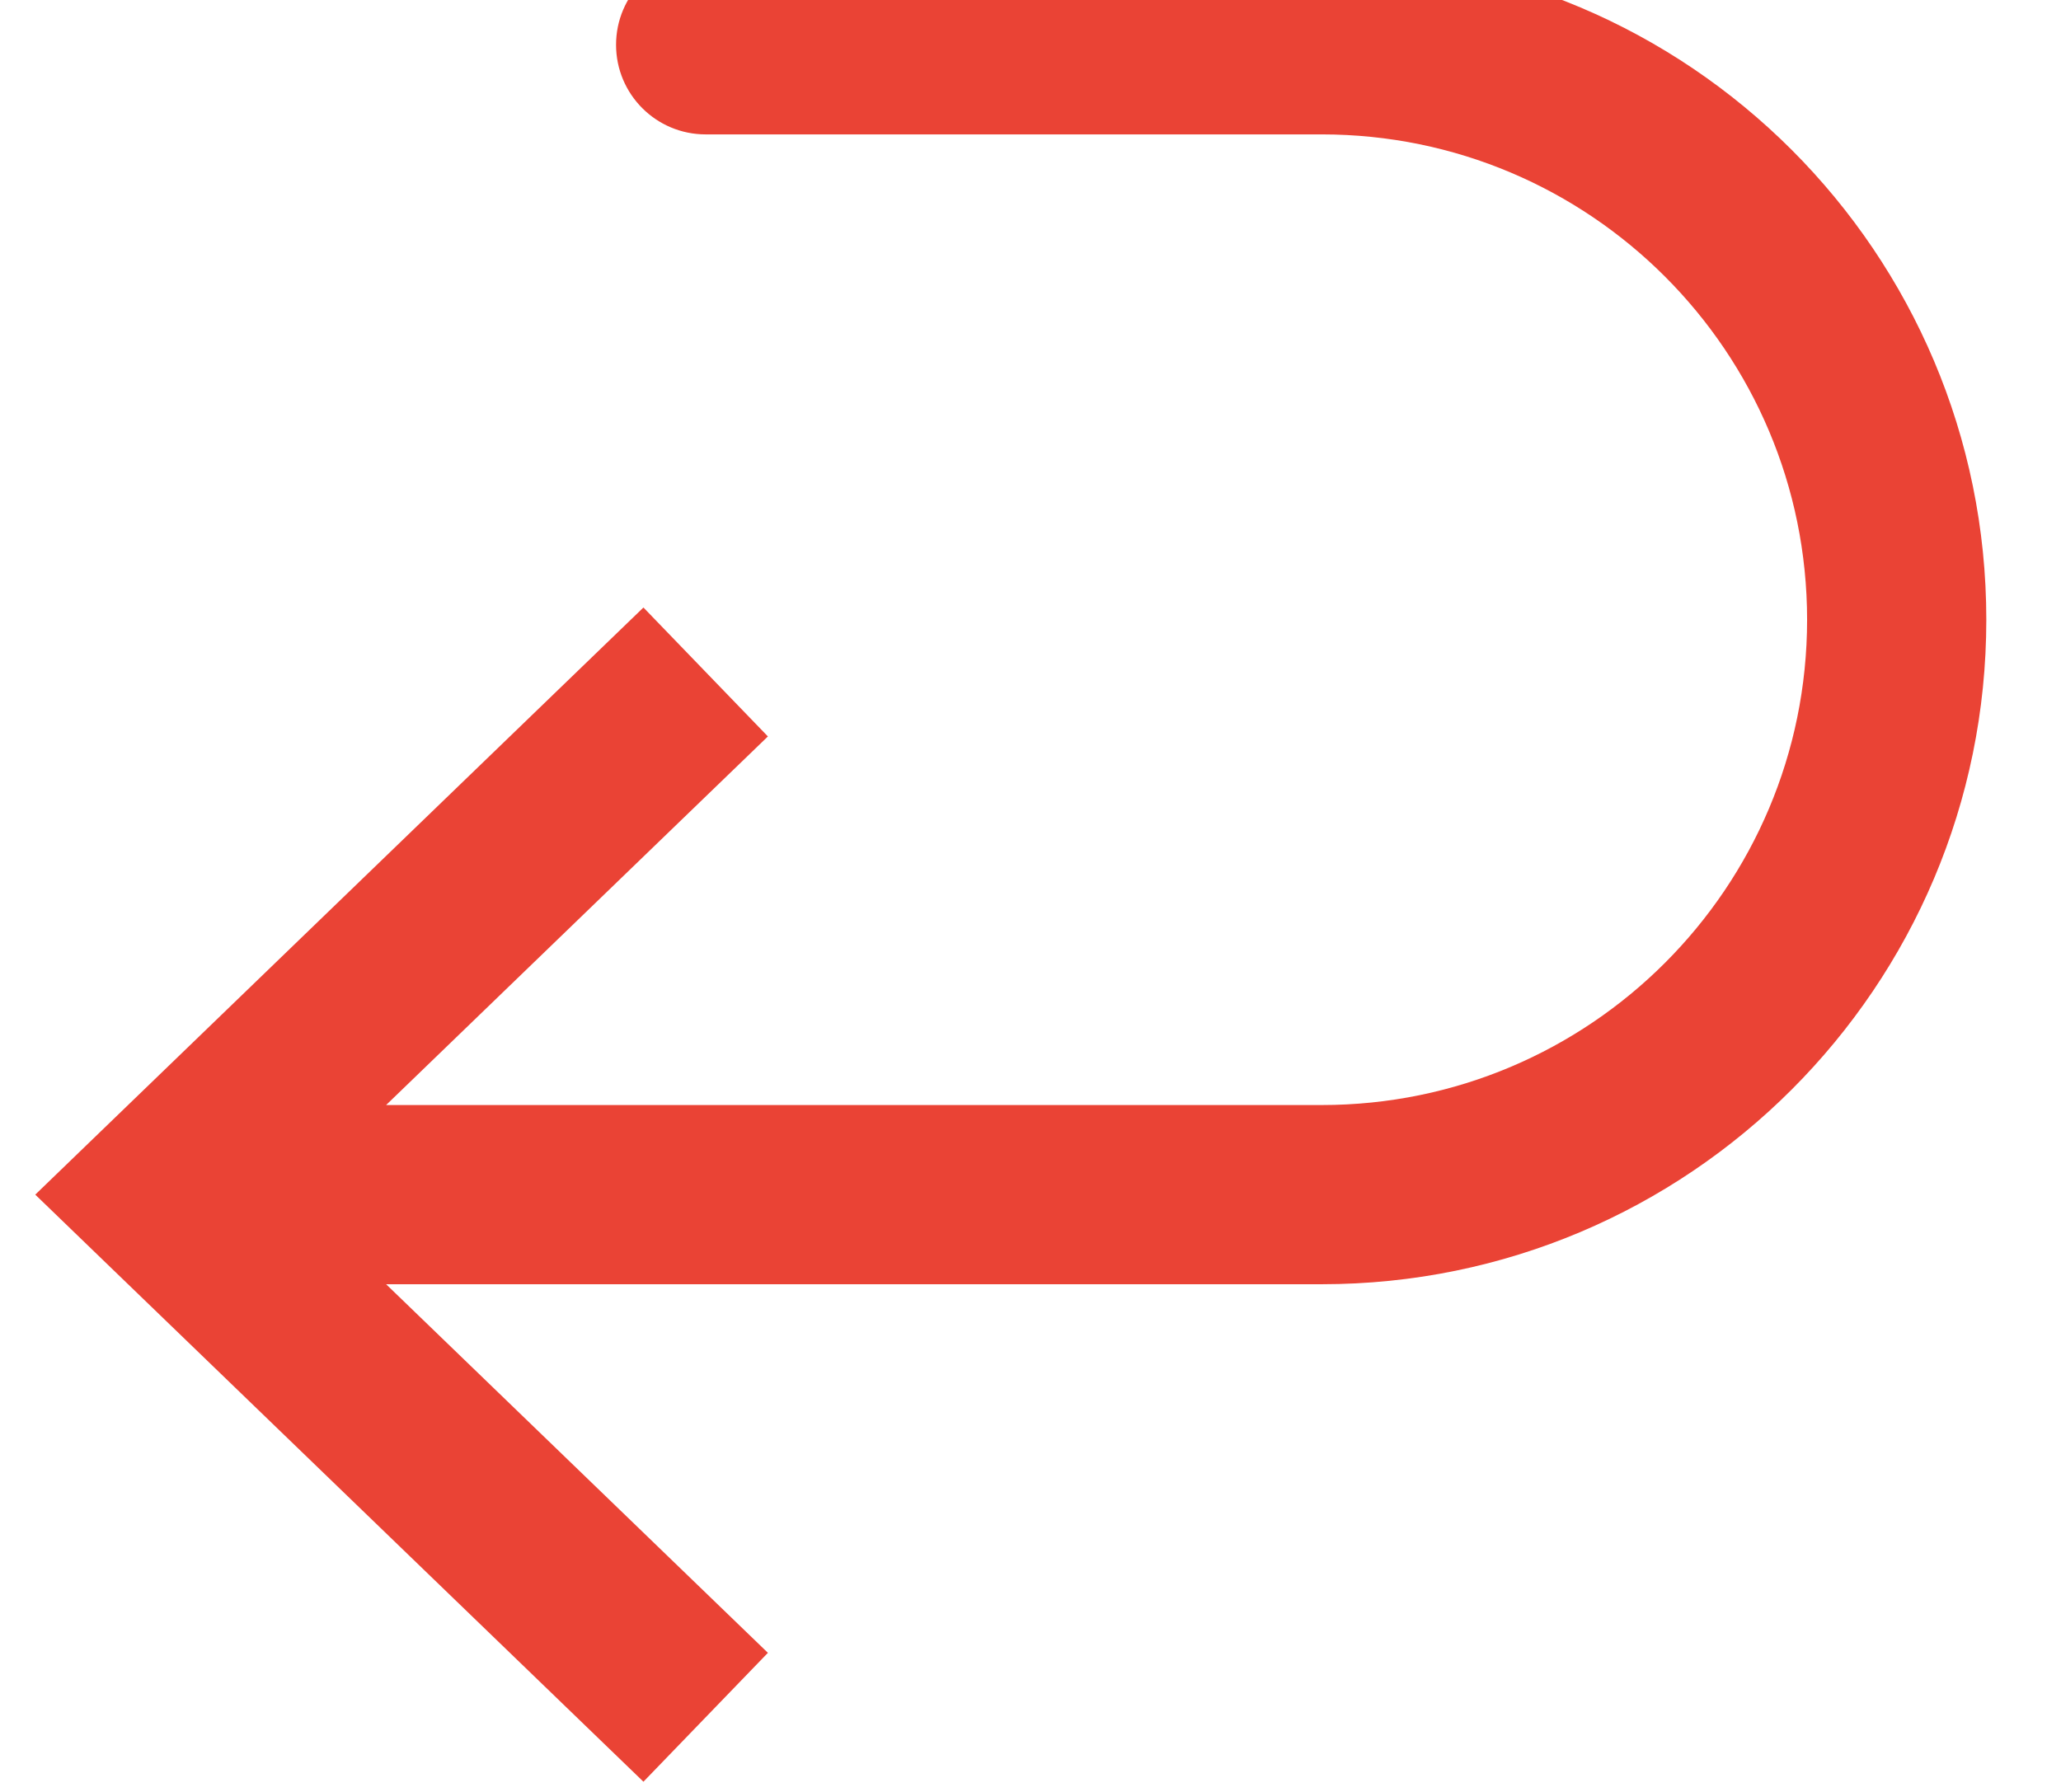 <svg width="46" height="40" viewBox="0 0 46 40" fill="none" xmlns="http://www.w3.org/2000/svg" xmlns:xlink="http://www.w3.org/1999/xlink">
<path d="M3.667,26.667L2.277,25.228L0.787,26.667L2.277,28.106L3.667,26.667ZM15.75,-1C14.645,-1 13.75,-0.104 13.75,1C13.75,2.105 14.645,3 15.75,3L15.75,-1ZM14.361,13.561L2.277,25.228L5.056,28.106L17.139,16.439L14.361,13.561ZM2.277,28.106L14.361,39.772L17.139,36.895L5.056,25.228L2.277,28.106ZM3.667,28.667L29.5,28.667L29.5,24.667L3.667,24.667L3.667,28.667ZM29.5,-1L15.75,-1L15.75,3L29.5,3L29.5,-1ZM44.333,13.834C44.333,5.641 37.692,-1 29.5,-1L29.5,3C35.483,3 40.333,7.85 40.333,13.834L44.333,13.834ZM29.5,28.667C37.692,28.667 44.333,22.026 44.333,13.834L40.333,13.834C40.333,19.817 35.483,24.667 29.5,24.667L29.5,28.667Z" transform="rotate(0 23 19.667)" fill="#EA4335"/>
</svg>
